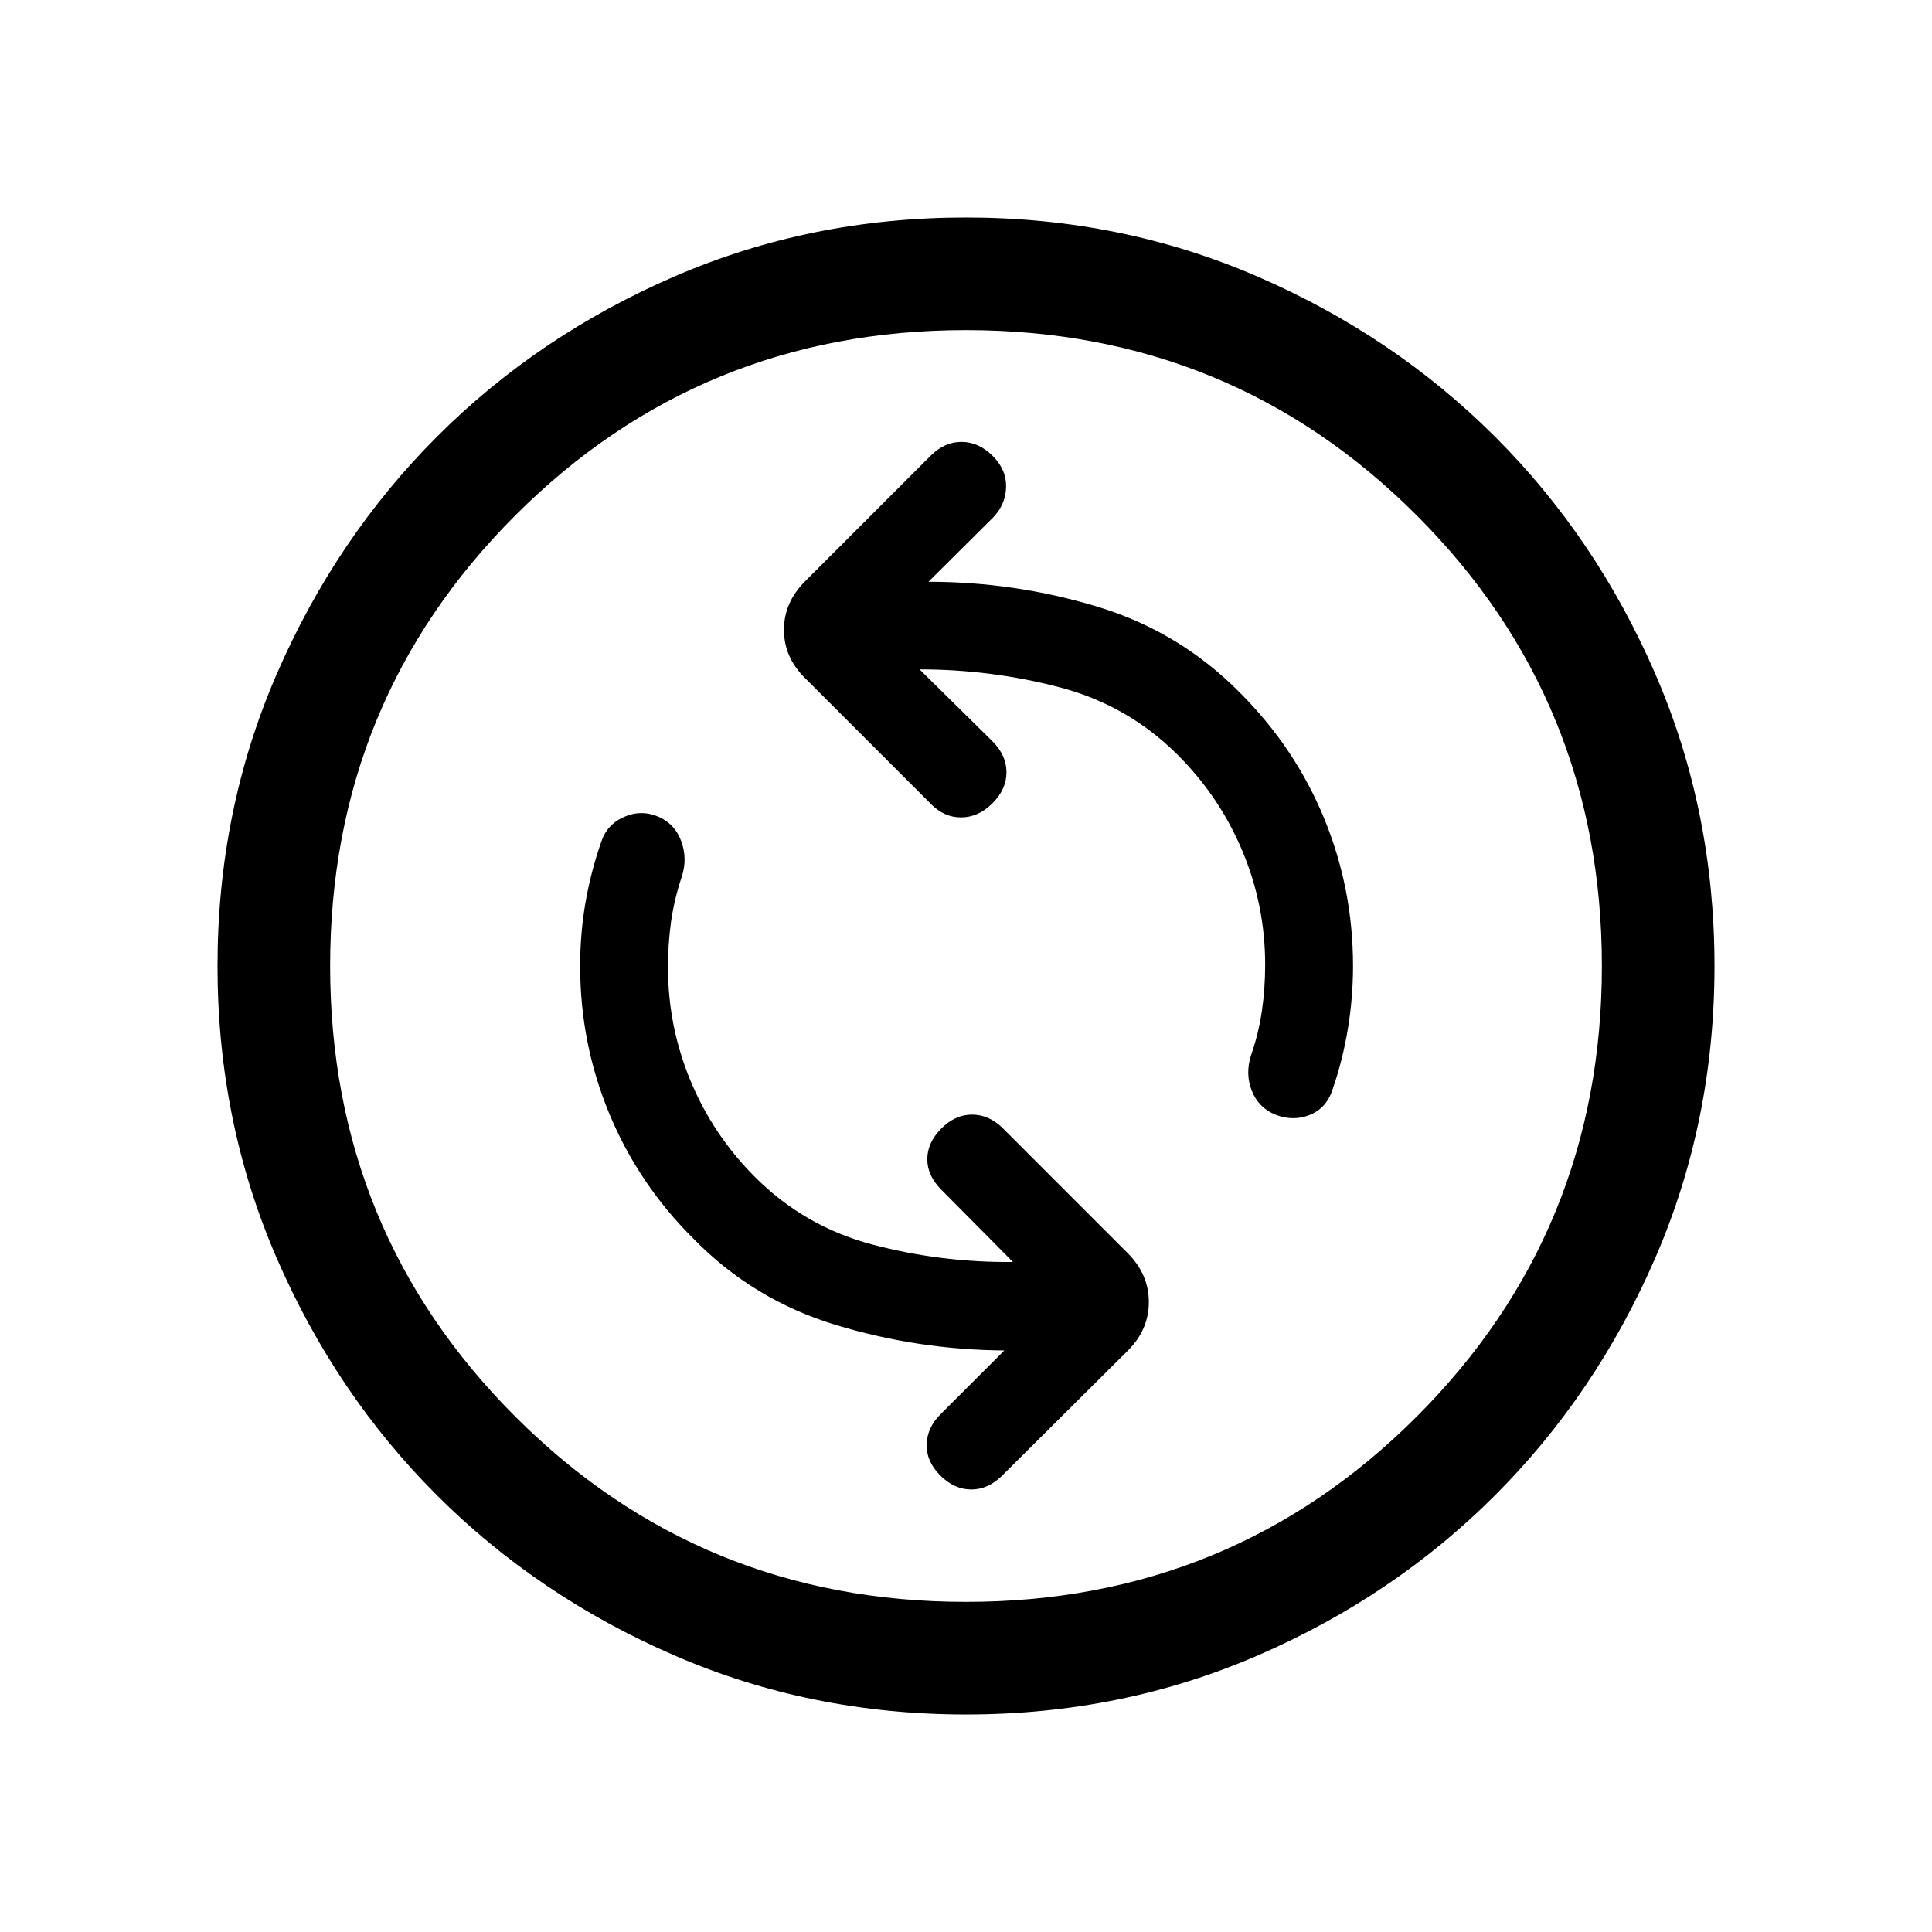 <svg xmlns="http://www.w3.org/2000/svg" height="24" viewBox="0 -960 960 960" width="24"><path d="M503.35-332.92q-35.62.31-69.52-8.58-33.91-8.88-58.68-33.65-20.77-20.77-32-47.75-11.23-26.97-11.23-56.48 0-11.85 1.54-22.75 1.54-10.91 5.31-22.26 2.92-8.88-.25-17.57t-11.37-12.23q-8.69-3.66-17.21.18-8.53 3.83-11.29 12.63-5.19 15-7.78 30.19-2.6 15.19-2.6 31.19 0 38.48 14.52 73.45 14.52 34.97 41.75 62.01 29.73 30.42 70.61 42.85 40.89 12.42 83.89 12.73l-31.81 31.81q-6.58 6.57-6.77 14.96-.19 8.38 6.77 15.34 6.96 6.96 15.4 6.96 8.45 0 15.41-6.98l62.46-62.1q10.35-10.38 10.35-24.05t-10.35-24.17l-62.46-62.46q-6.84-6.58-15.19-6.52-8.35.06-15.22 7.02-6.86 6.96-6.86 15.15 0 8.19 6.96 15.15l35.62 35.93Zm-46.43-294.47q35.53 0 69.54 8.89 34 8.88 58.77 33.65 20.77 20.69 32.1 47.69 11.32 27 11.32 56.54 0 11.85-1.63 23-1.63 11.16-5.4 22.01-2.93 9.19.38 17.59 3.32 8.4 11.71 11.88 9.02 3.49 17.31.04 8.29-3.44 11.21-12.82 5-14.5 7.54-30.01 2.54-15.51 2.54-31.09 0-38.52-14.41-73.46-14.4-34.94-41.75-62.29-30.04-30.42-70.92-42.79-40.88-12.36-83.88-12.36l32.11-31.93q6.27-6.57 6.46-15.21.19-8.63-6.77-15.5-6.96-6.86-15.4-6.86-8.44 0-15.21 6.77l-62.46 62.46q-10.54 10.5-10.54 24.17 0 13.67 10.54 24.02l62.46 62.46q6.58 6.77 15.11 6.71 8.54-.06 15.5-7.02 6.96-6.96 6.96-15.4 0-8.44-6.96-15.4l-36.23-35.74Zm23.1 519.31q-77.17 0-144.91-29.35-67.73-29.35-118.07-79.65-50.35-50.31-79.65-118.01-29.31-67.71-29.31-144.89 0-77.17 29.35-144.91 29.35-67.73 79.65-118.07 50.31-50.35 118.01-79.65 67.71-29.31 144.89-29.31 77.17 0 144.91 29.35 67.73 29.35 118.07 79.65 50.35 50.31 79.65 118.01 29.31 67.71 29.31 144.89 0 77.17-29.35 144.91-29.35 67.73-79.65 118.07-50.31 50.35-118.01 79.65-67.71 29.31-144.89 29.31Zm-.03-55.96q131.89 0 223.93-92.02 92.04-92.03 92.04-223.93 0-131.89-92.02-223.93-92.03-92.04-223.93-92.04-131.89 0-223.93 92.02-92.04 92.03-92.04 223.93 0 131.89 92.02 223.93 92.03 92.04 223.93 92.04ZM480-480Z"/></svg>